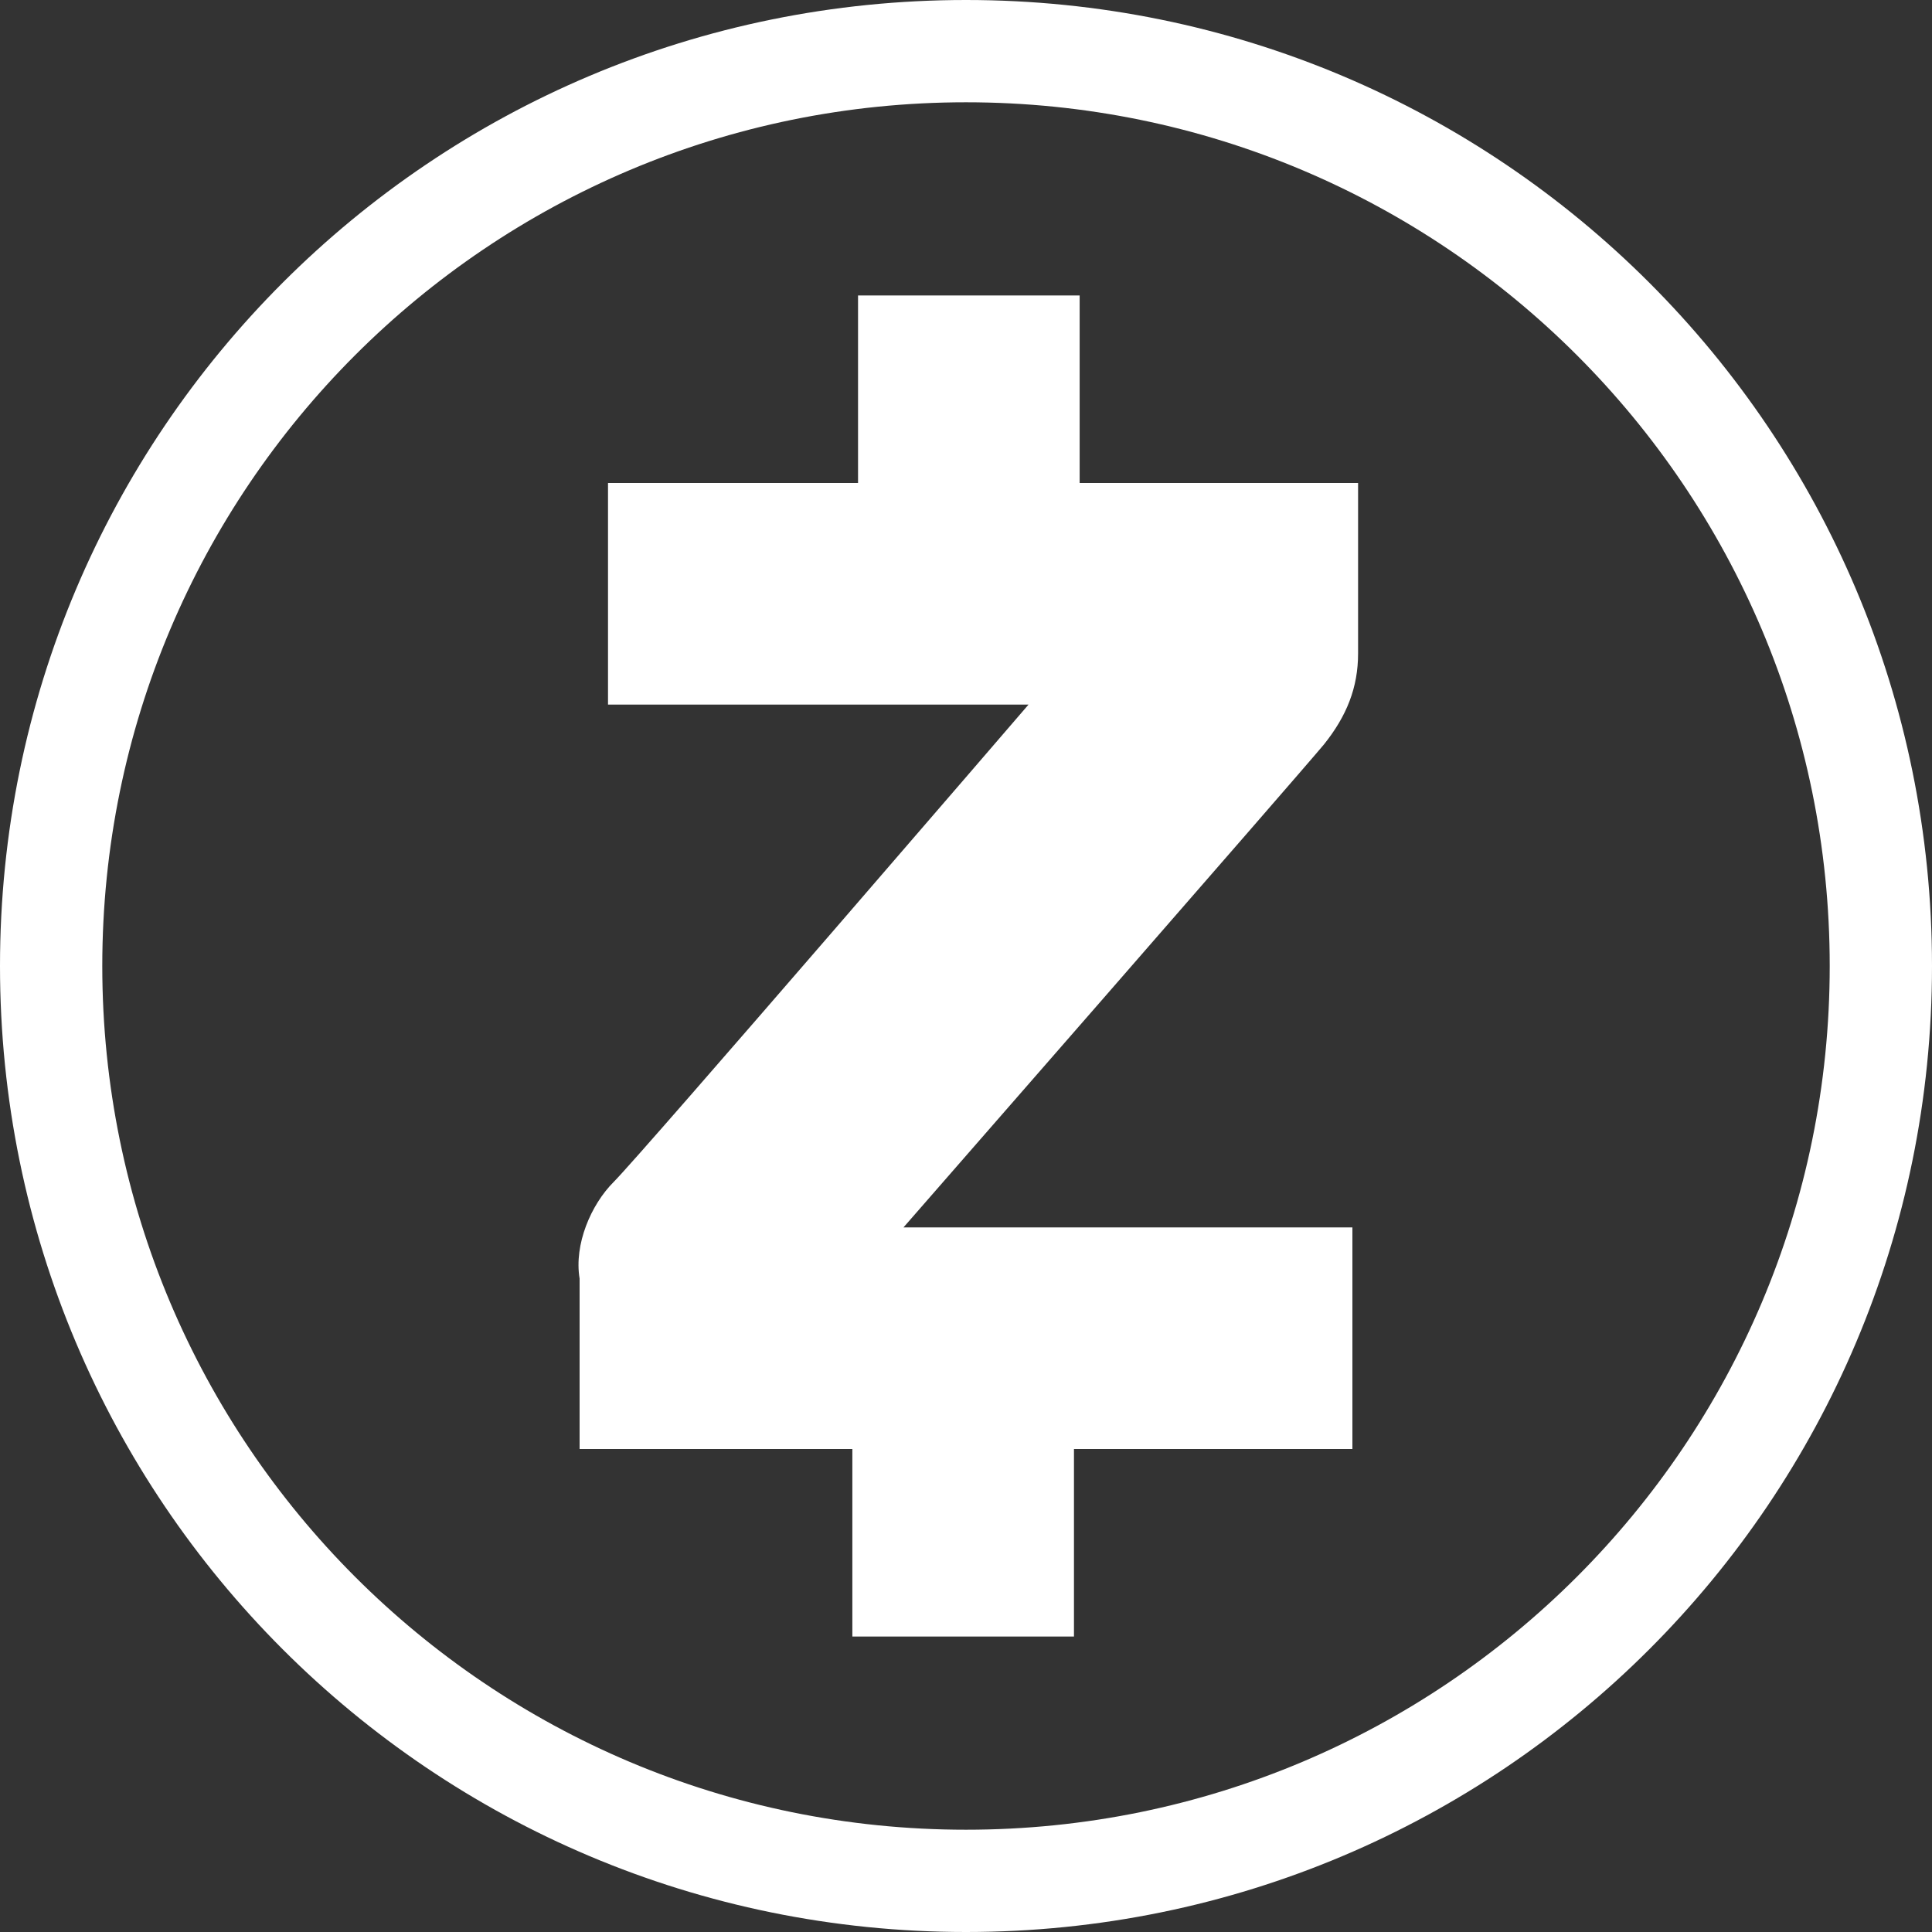 <?xml version="1.0" encoding="utf-8"?>
<!-- Generator: Adobe Illustrator 21.0.0, SVG Export Plug-In . SVG Version: 6.00 Build 0)  -->
<svg version="1.1" id="Layer_1" xmlns="http://www.w3.org/2000/svg" xmlns:xlink="http://www.w3.org/1999/xlink" x="0px" y="0px"
	 viewBox="0 0 34 34" style="enable-background:new 0 0 34 34;" xml:space="preserve">
<rect x="0" y="0" width="34" height="34" fill="#333333" stroke="none"/>
<style type="text/css">
	.st0{fill:#FFFFFF;}
</style>
<g id="Group_7" transform="translate(279 553)">
	<path id="Path_15" class="st0" d="M-260.9-540.6h-7.4v-3.9h4.4v-3.3h3.9v3.3h4.9v3c0,0.6-0.2,1.1-0.6,1.6c-0.5,0.6-7.4,8.5-7.4,8.5
		h7.9v3.9h-4.9v3.3h-3.9v-3.3h-4.8v-3c-0.1-0.6,0.2-1.3,0.6-1.7C-267.7-532.7-260.9-540.6-260.9-540.6z"/>
	<g id="Group_6" transform="translate(0 0)">
		<path id="Path_16" class="st0" d="M-262-519c-9.4,0-17-7.6-17-17s7.6-17,17-17c9.4,0,17,7.6,17,17C-245-526.6-252.6-519-262-519z
			 M-262-551.2c-8.4,0-15.2,6.8-15.2,15.2s6.8,15.2,15.2,15.2s15.2-6.8,15.2-15.2l0,0C-246.8-544.4-253.6-551.2-262-551.2z"/>
	</g>
</g>
</svg>
